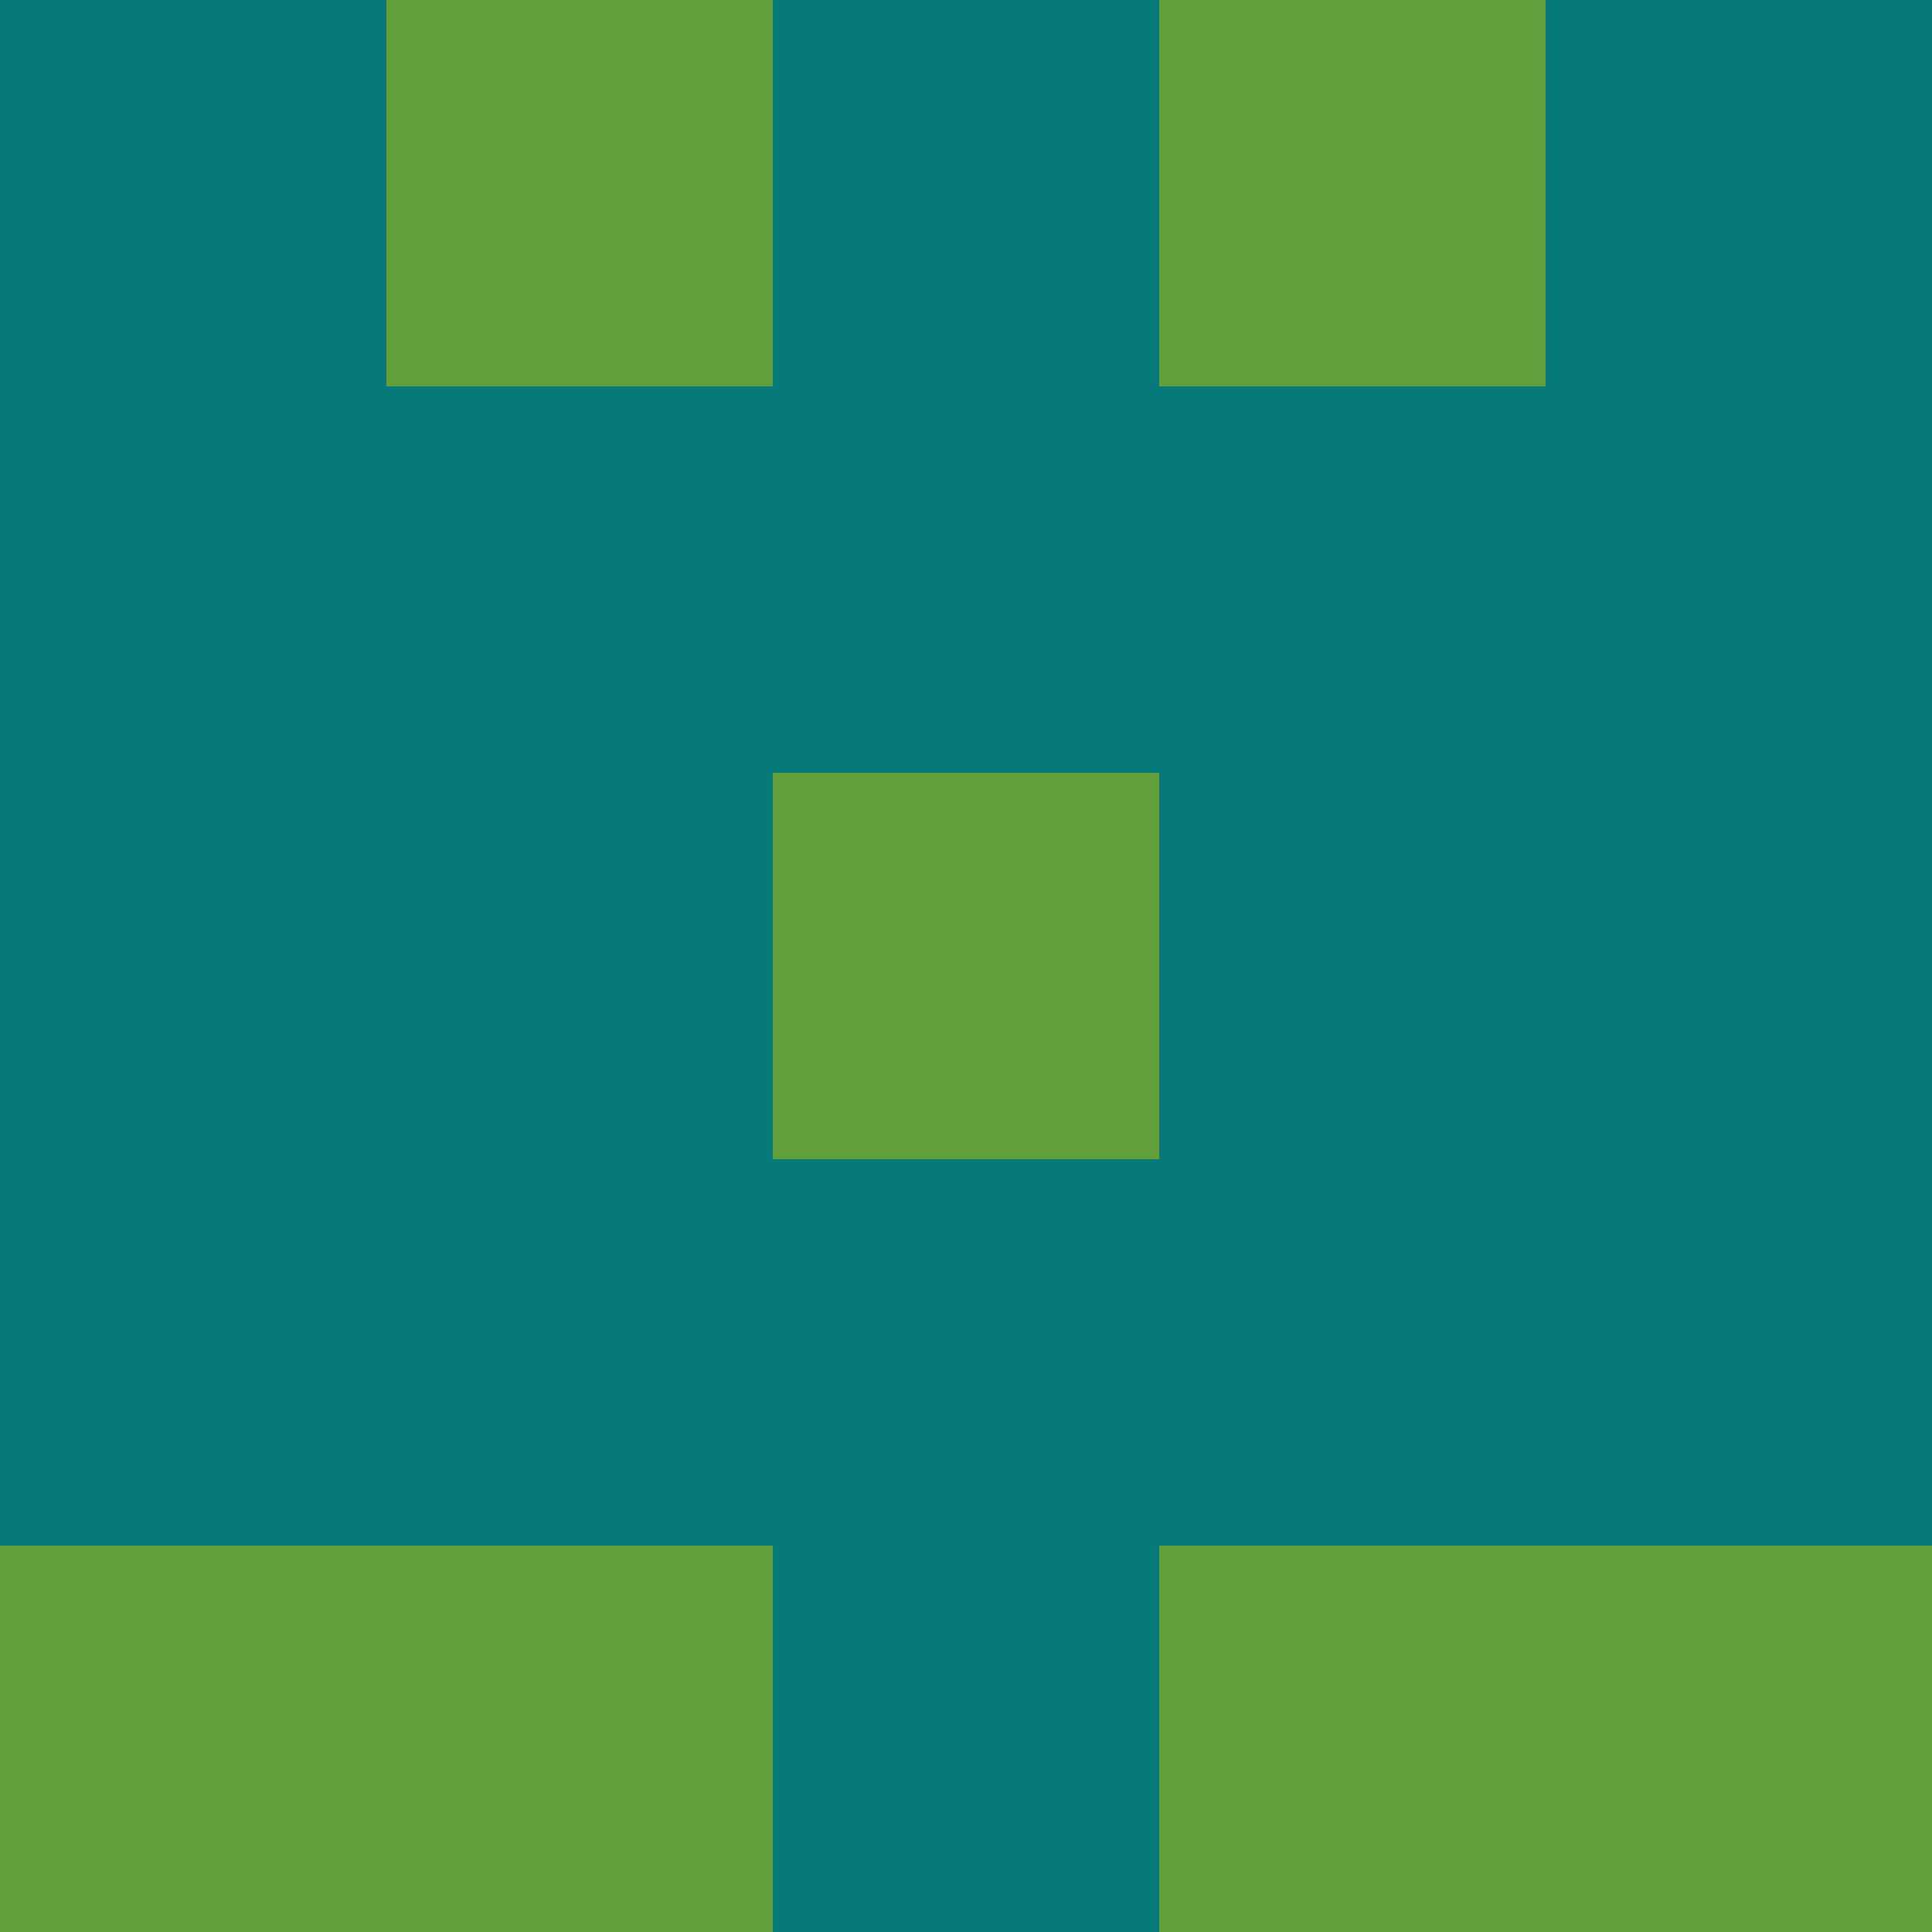 <svg xmlns="http://www.w3.org/2000/svg" viewBox="0 0 5 5" height="100" width="100">
                        <rect x="0" y="0" height="1" width="1" fill="#06797B"/>
                    <rect x="4" y="0" height="1" width="1" fill="#06797B"/>
                    <rect x="1" y="0" height="1" width="1" fill="#65A03F"/>
                    <rect x="3" y="0" height="1" width="1" fill="#65A03F"/>
                    <rect x="2" y="0" height="1" width="1" fill="#06797B"/>
                                <rect x="0" y="1" height="1" width="1" fill="#06797B"/>
                    <rect x="4" y="1" height="1" width="1" fill="#06797B"/>
                    <rect x="1" y="1" height="1" width="1" fill="#06797B"/>
                    <rect x="3" y="1" height="1" width="1" fill="#06797B"/>
                    <rect x="2" y="1" height="1" width="1" fill="#06797B"/>
                                <rect x="0" y="2" height="1" width="1" fill="#06797B"/>
                    <rect x="4" y="2" height="1" width="1" fill="#06797B"/>
                    <rect x="1" y="2" height="1" width="1" fill="#06797B"/>
                    <rect x="3" y="2" height="1" width="1" fill="#06797B"/>
                    <rect x="2" y="2" height="1" width="1" fill="#65A03F"/>
                                <rect x="0" y="3" height="1" width="1" fill="#06797B"/>
                    <rect x="4" y="3" height="1" width="1" fill="#06797B"/>
                    <rect x="1" y="3" height="1" width="1" fill="#06797B"/>
                    <rect x="3" y="3" height="1" width="1" fill="#06797B"/>
                    <rect x="2" y="3" height="1" width="1" fill="#06797B"/>
                                <rect x="0" y="4" height="1" width="1" fill="#65A03F"/>
                    <rect x="4" y="4" height="1" width="1" fill="#65A03F"/>
                    <rect x="1" y="4" height="1" width="1" fill="#65A03F"/>
                    <rect x="3" y="4" height="1" width="1" fill="#65A03F"/>
                    <rect x="2" y="4" height="1" width="1" fill="#06797B"/>
            </svg>
